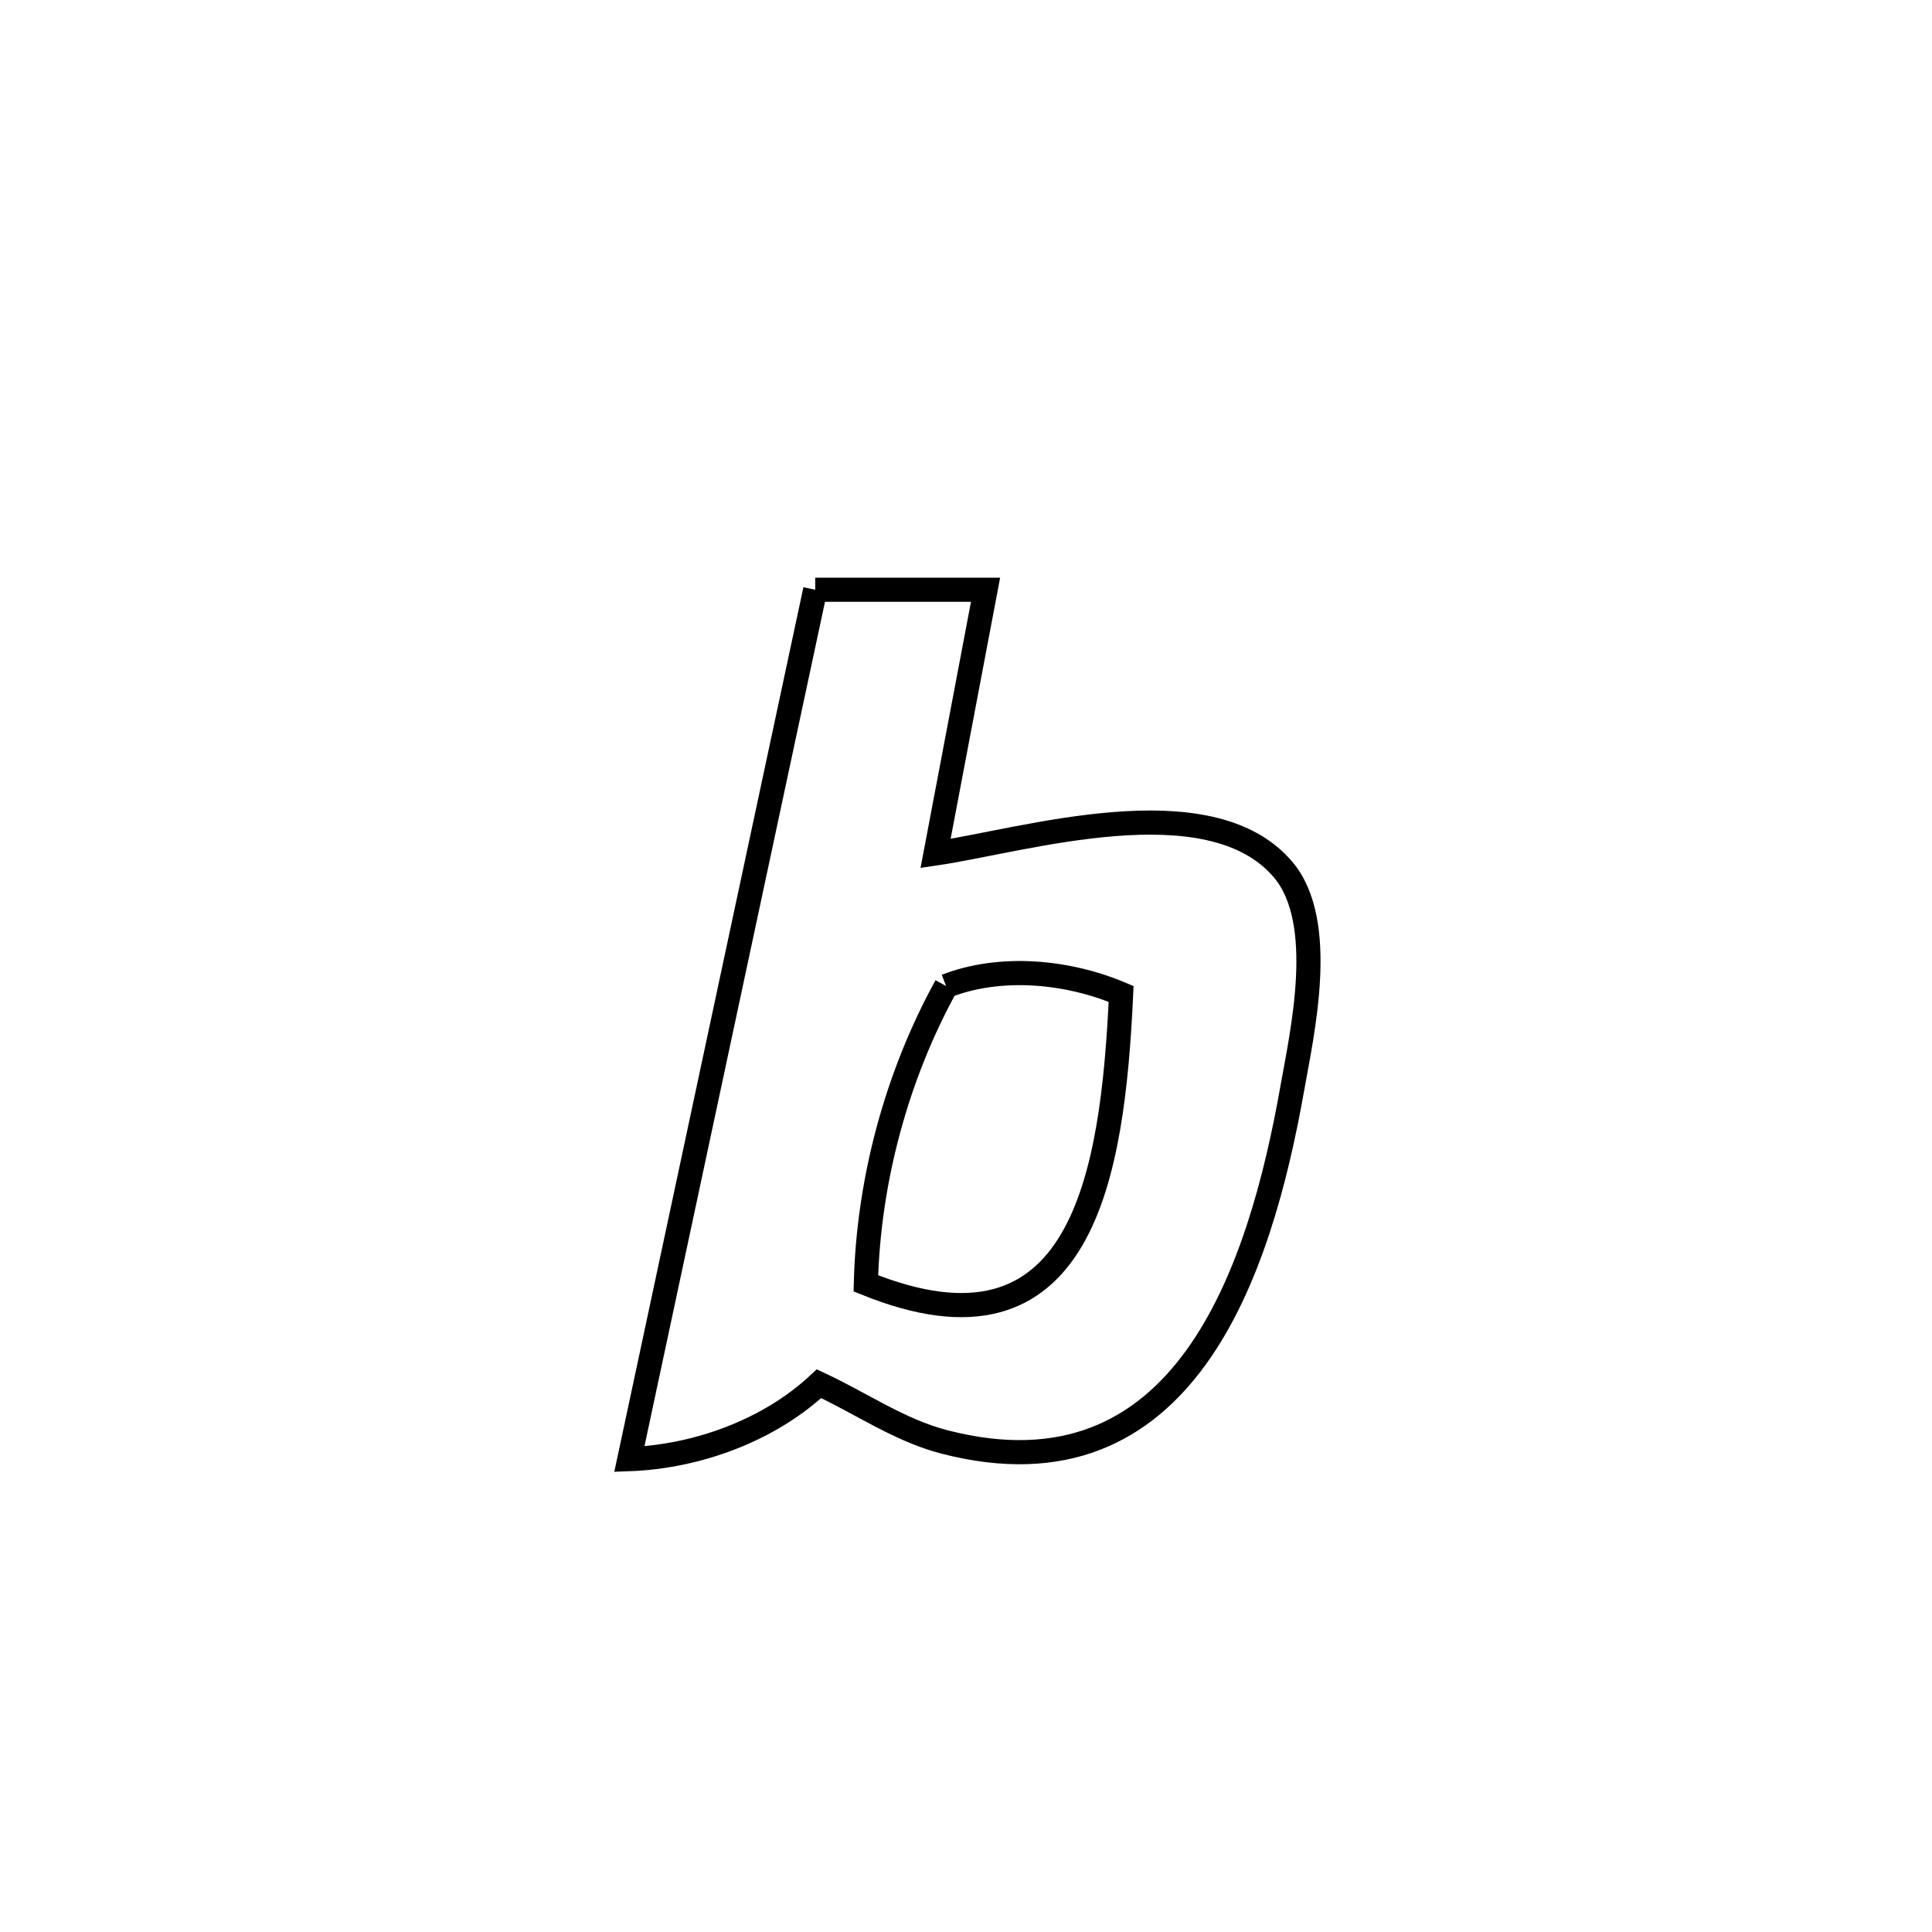 <svg xmlns="http://www.w3.org/2000/svg" viewBox="0.0 0.0 24.0 24.0" height="200px" width="200px"><path fill="none" stroke="black" stroke-width=".3" stroke-opacity="1.0"  filling="0" d="M10.127 7.326 L10.127 7.326 C10.832 7.326 11.538 7.326 12.243 7.326 L12.243 7.326 C12.036 8.418 11.829 9.51 11.622 10.602 L11.622 10.602 C12.715 10.442 15.021 9.722 15.938 10.801 C16.493 11.454 16.173 12.84 16.054 13.516 C15.65 15.802 14.712 18.683 11.731 17.912 C11.177 17.769 10.693 17.43 10.174 17.189 L10.174 17.189 C9.557 17.767 8.663 18.095 7.818 18.126 L7.818 18.126 C8.203 16.326 8.588 14.526 8.972 12.726 C9.357 10.926 9.742 9.126 10.127 7.326 L10.127 7.326"></path>
<path fill="none" stroke="black" stroke-width=".3" stroke-opacity="1.0"  filling="0" d="M11.753 12.249 L11.753 12.249 C12.429 11.986 13.259 12.064 13.927 12.347 L13.927 12.347 C13.822 14.605 13.45 17.036 10.756 15.942 L10.756 15.942 C10.788 14.667 11.138 13.366 11.753 12.249 L11.753 12.249"></path></svg>
